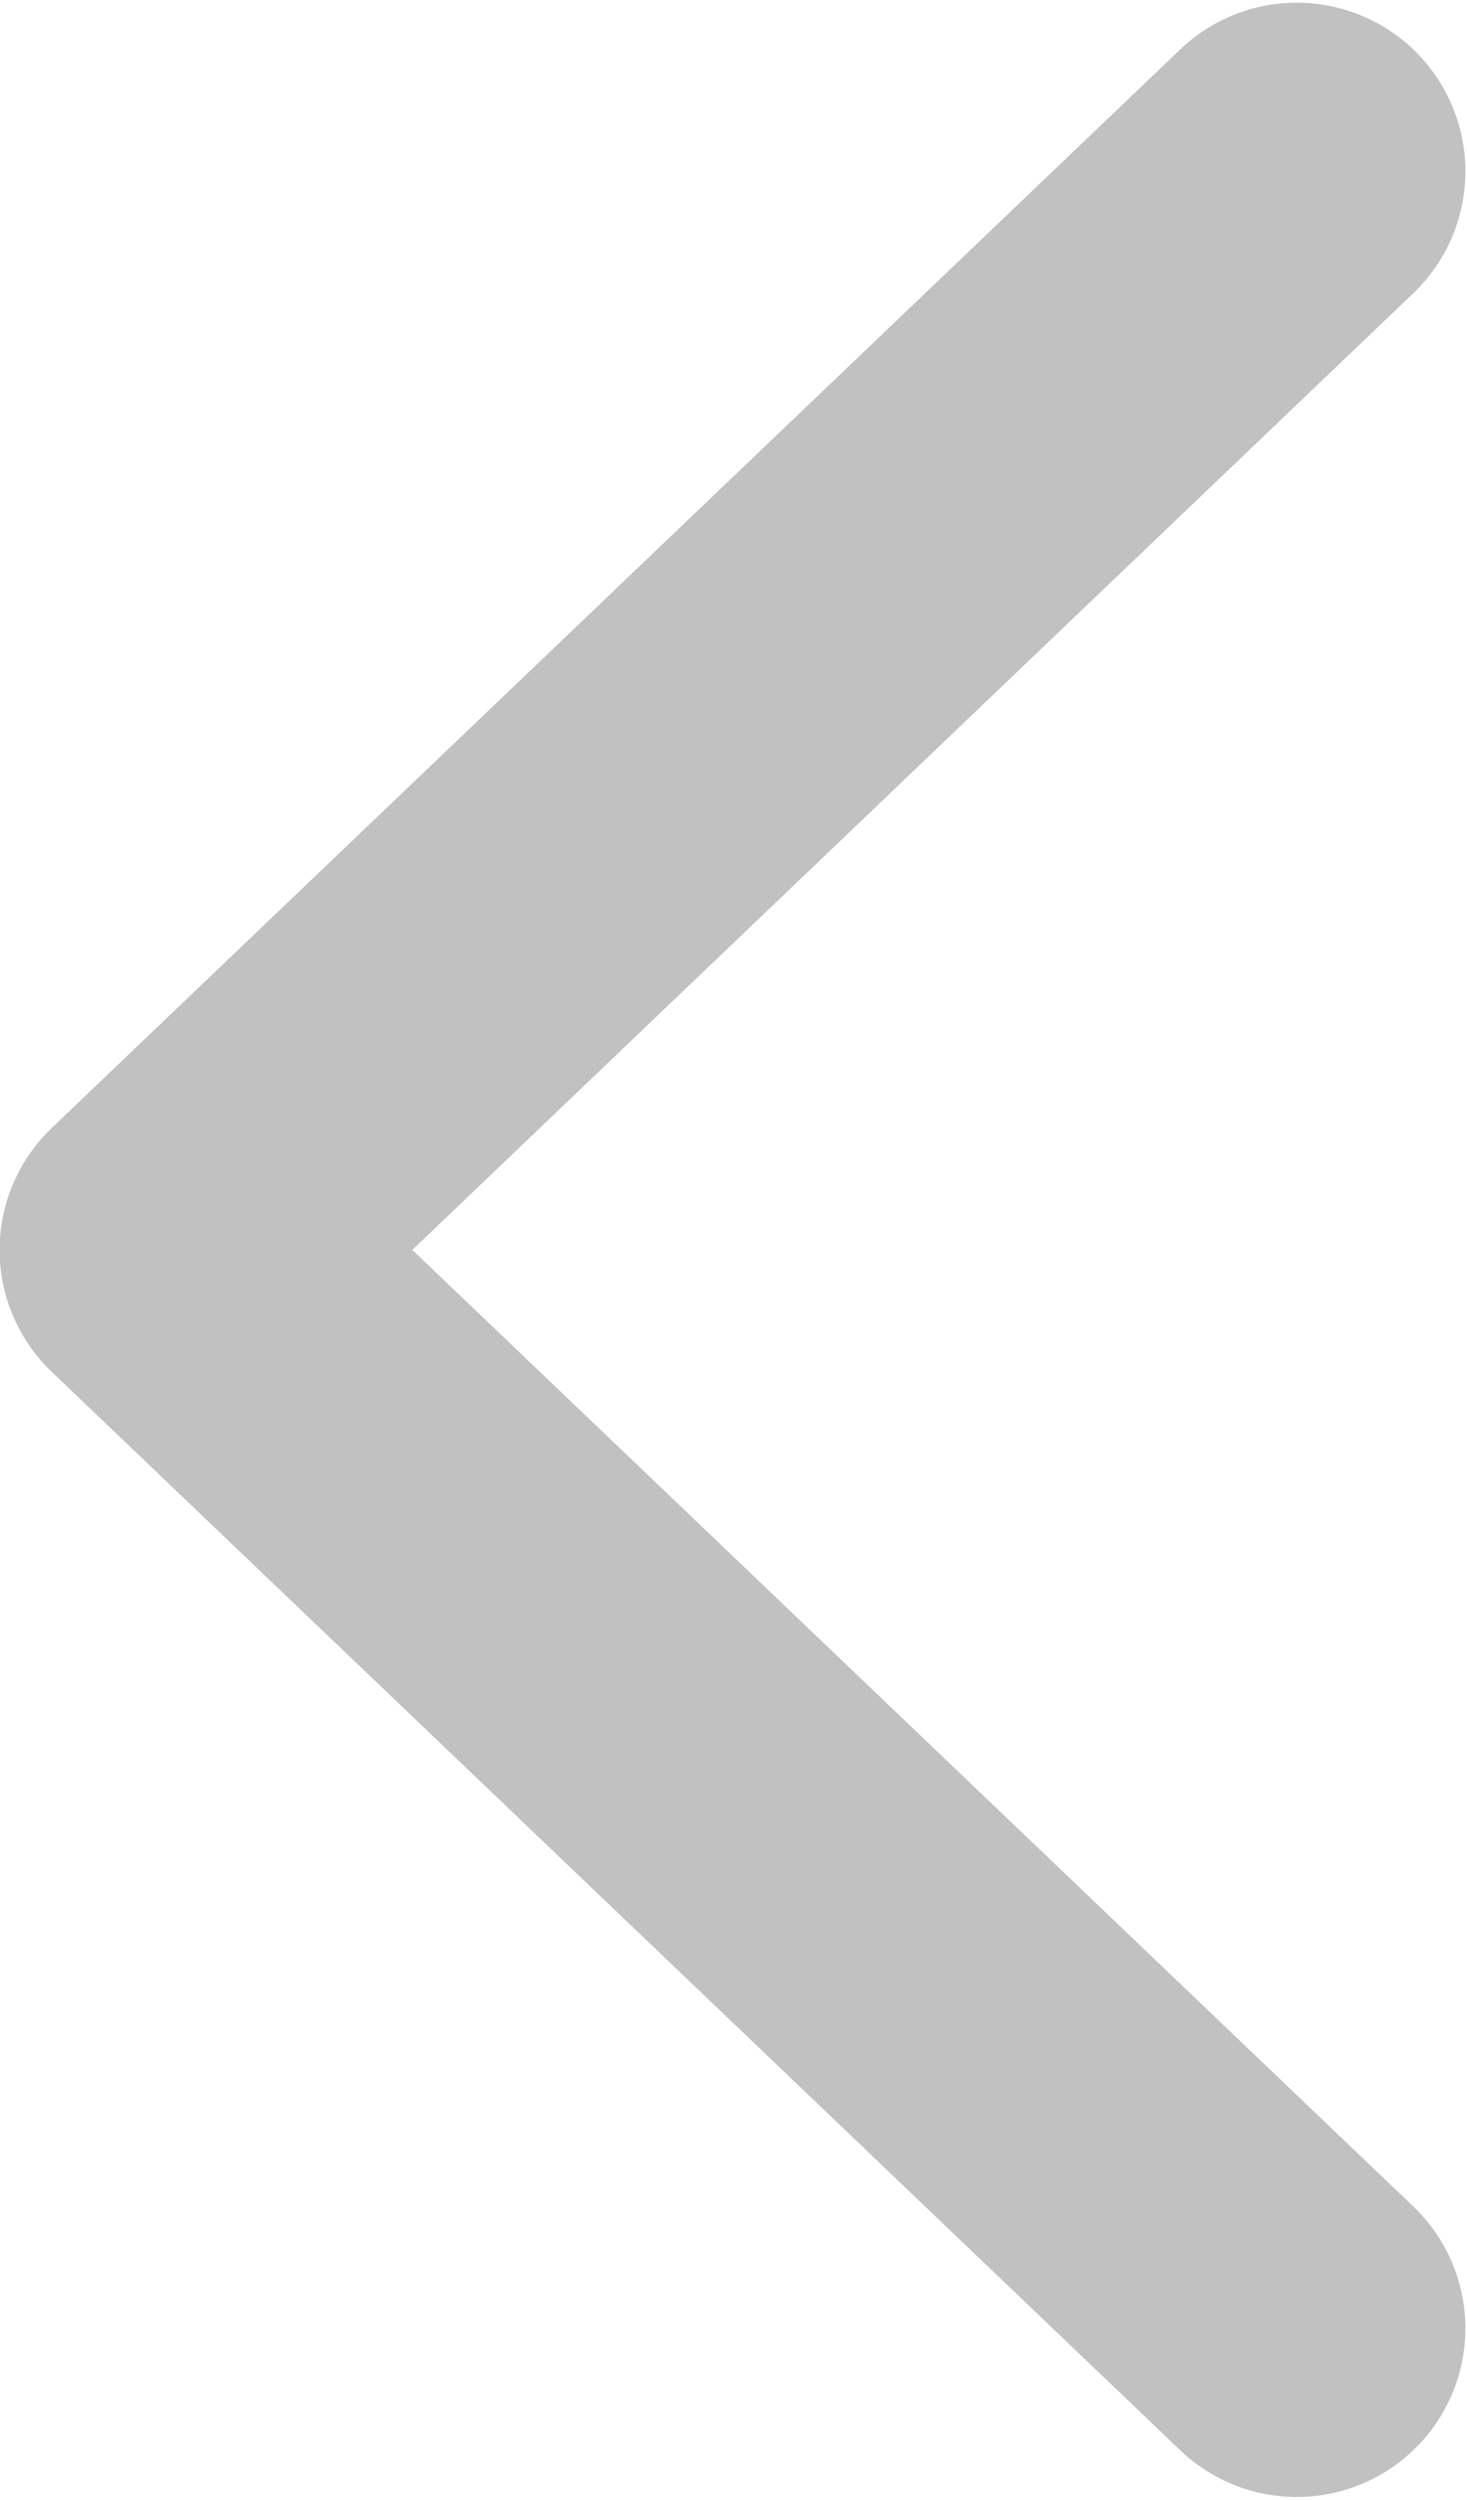 <svg xmlns="http://www.w3.org/2000/svg" xmlns:xlink="http://www.w3.org/1999/xlink" width="10.874" height="18.531" viewBox="0 0 10.874 18.531"><defs><filter id="filter" x="299.688" y="301.719" width="10.874" height="18.531" filterUnits="userSpaceOnUse"><feFlood result="flood" flood-color="#999"/><feComposite result="composite" operator="in" in2="SourceGraphic"/><feBlend result="blend" in2="SourceGraphic"/></filter></defs><g transform="translate(-299.688 -301.719)" fill="none" filter="url(#filter)"><path id="arrow_back" d="M309.3,318.976l-8.365-7.993,8.365-7.994" stroke="inherit" filter="none" fill="inherit" stroke-linecap="round" stroke-linejoin="round" stroke-width="2.5" fill-rule="evenodd"/></g><use transform="translate(-299.688 -301.719)" xlink:href="#arrow_back" stroke="#c1c1c1" filter="none" fill="none"/></svg>